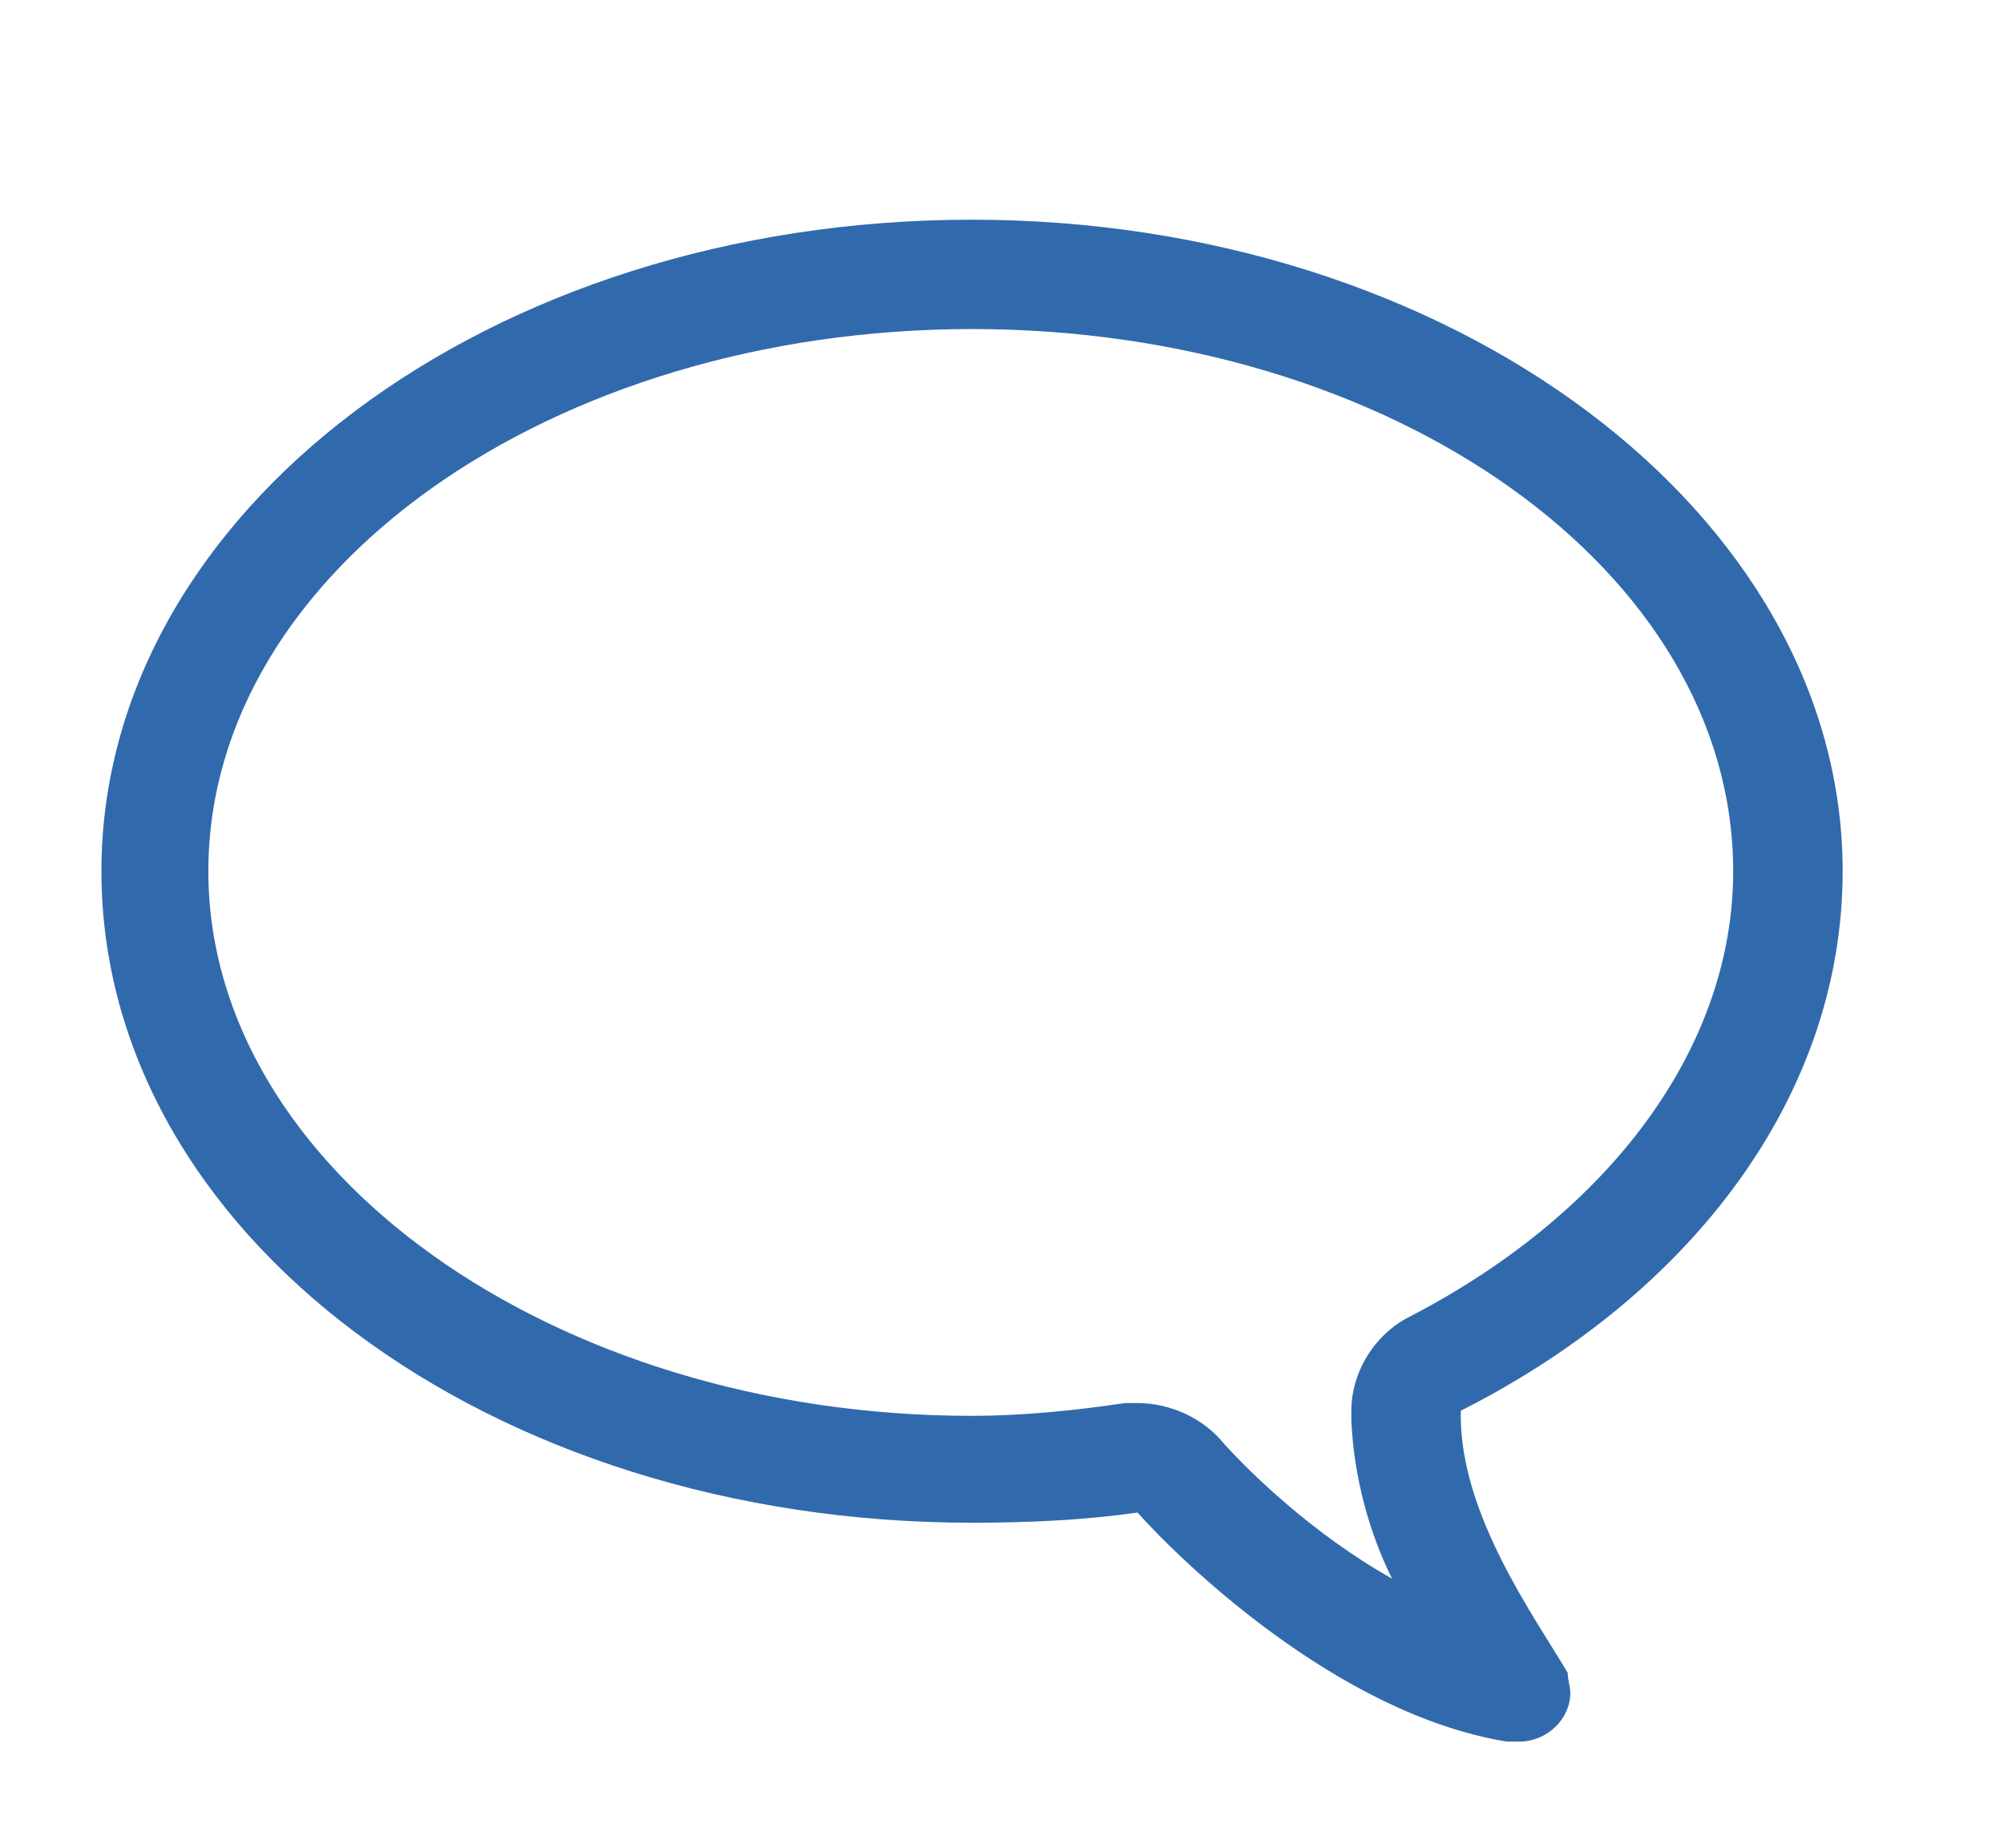 <?xml version="1.0" encoding="utf-8"?>
<!-- Generator: Adobe Illustrator 25.2.0, SVG Export Plug-In . SVG Version: 6.00 Build 0)  -->
<svg version="1.1" xmlns="http://www.w3.org/2000/svg" xmlns:xlink="http://www.w3.org/1999/xlink" x="0px" y="0px"
	 viewBox="0 0 463.89 427.91" style="enable-background:new 0 0 463.89 427.91;" xml:space="preserve">
<style type="text/css">
	.st0{fill-rule:evenodd;clip-rule:evenodd;fill:#316AAC;}
</style>
<g id="Layer_1">
</g>
<g id="Master_Layer_3">
	<path class="st0" d="M225,50.87c110.78,0,201.54,67.76,201.54,150.85c0,51.85-34.77,97.82-88.4,124.93c0,0,0,0.59,0,1.18
		c0,22.98,17.1,46.55,24.76,59.51c0,1.77,0.59,2.94,0.59,4.72c0,5.89-5.31,11.19-11.79,11.19c-1.18,0-2.94,0-2.94,0
		c-39.48-6.47-76.02-42.43-85.44-53.03c-12.37,1.77-25.34,2.36-38.31,2.36c-111.96,0-201.53-67.18-201.53-150.86
		C23.47,118.63,113.04,50.87,225,50.87L225,50.87z M225,327.83L225,327.83c11.19,0,23.57-1.18,35.36-2.96c1.18,0,2.36,0,2.95,0
		c7.65,0,15.31,3.54,20.04,9.43c5.3,5.89,20.04,20.63,38.89,31.23c-5.3-10.61-8.84-23.58-9.43-36.53c0-0.59,0-1.77,0-2.36
		c0-8.85,5.31-17.68,13.56-21.8c46.55-24.17,74.83-62.47,74.83-103.13c0-69.53-78.96-125.52-176.19-125.52
		c-97.22,0-176.78,55.99-176.78,125.52C48.21,270.66,127.78,327.83,225,327.83L225,327.83z"/>
</g>
</svg>

